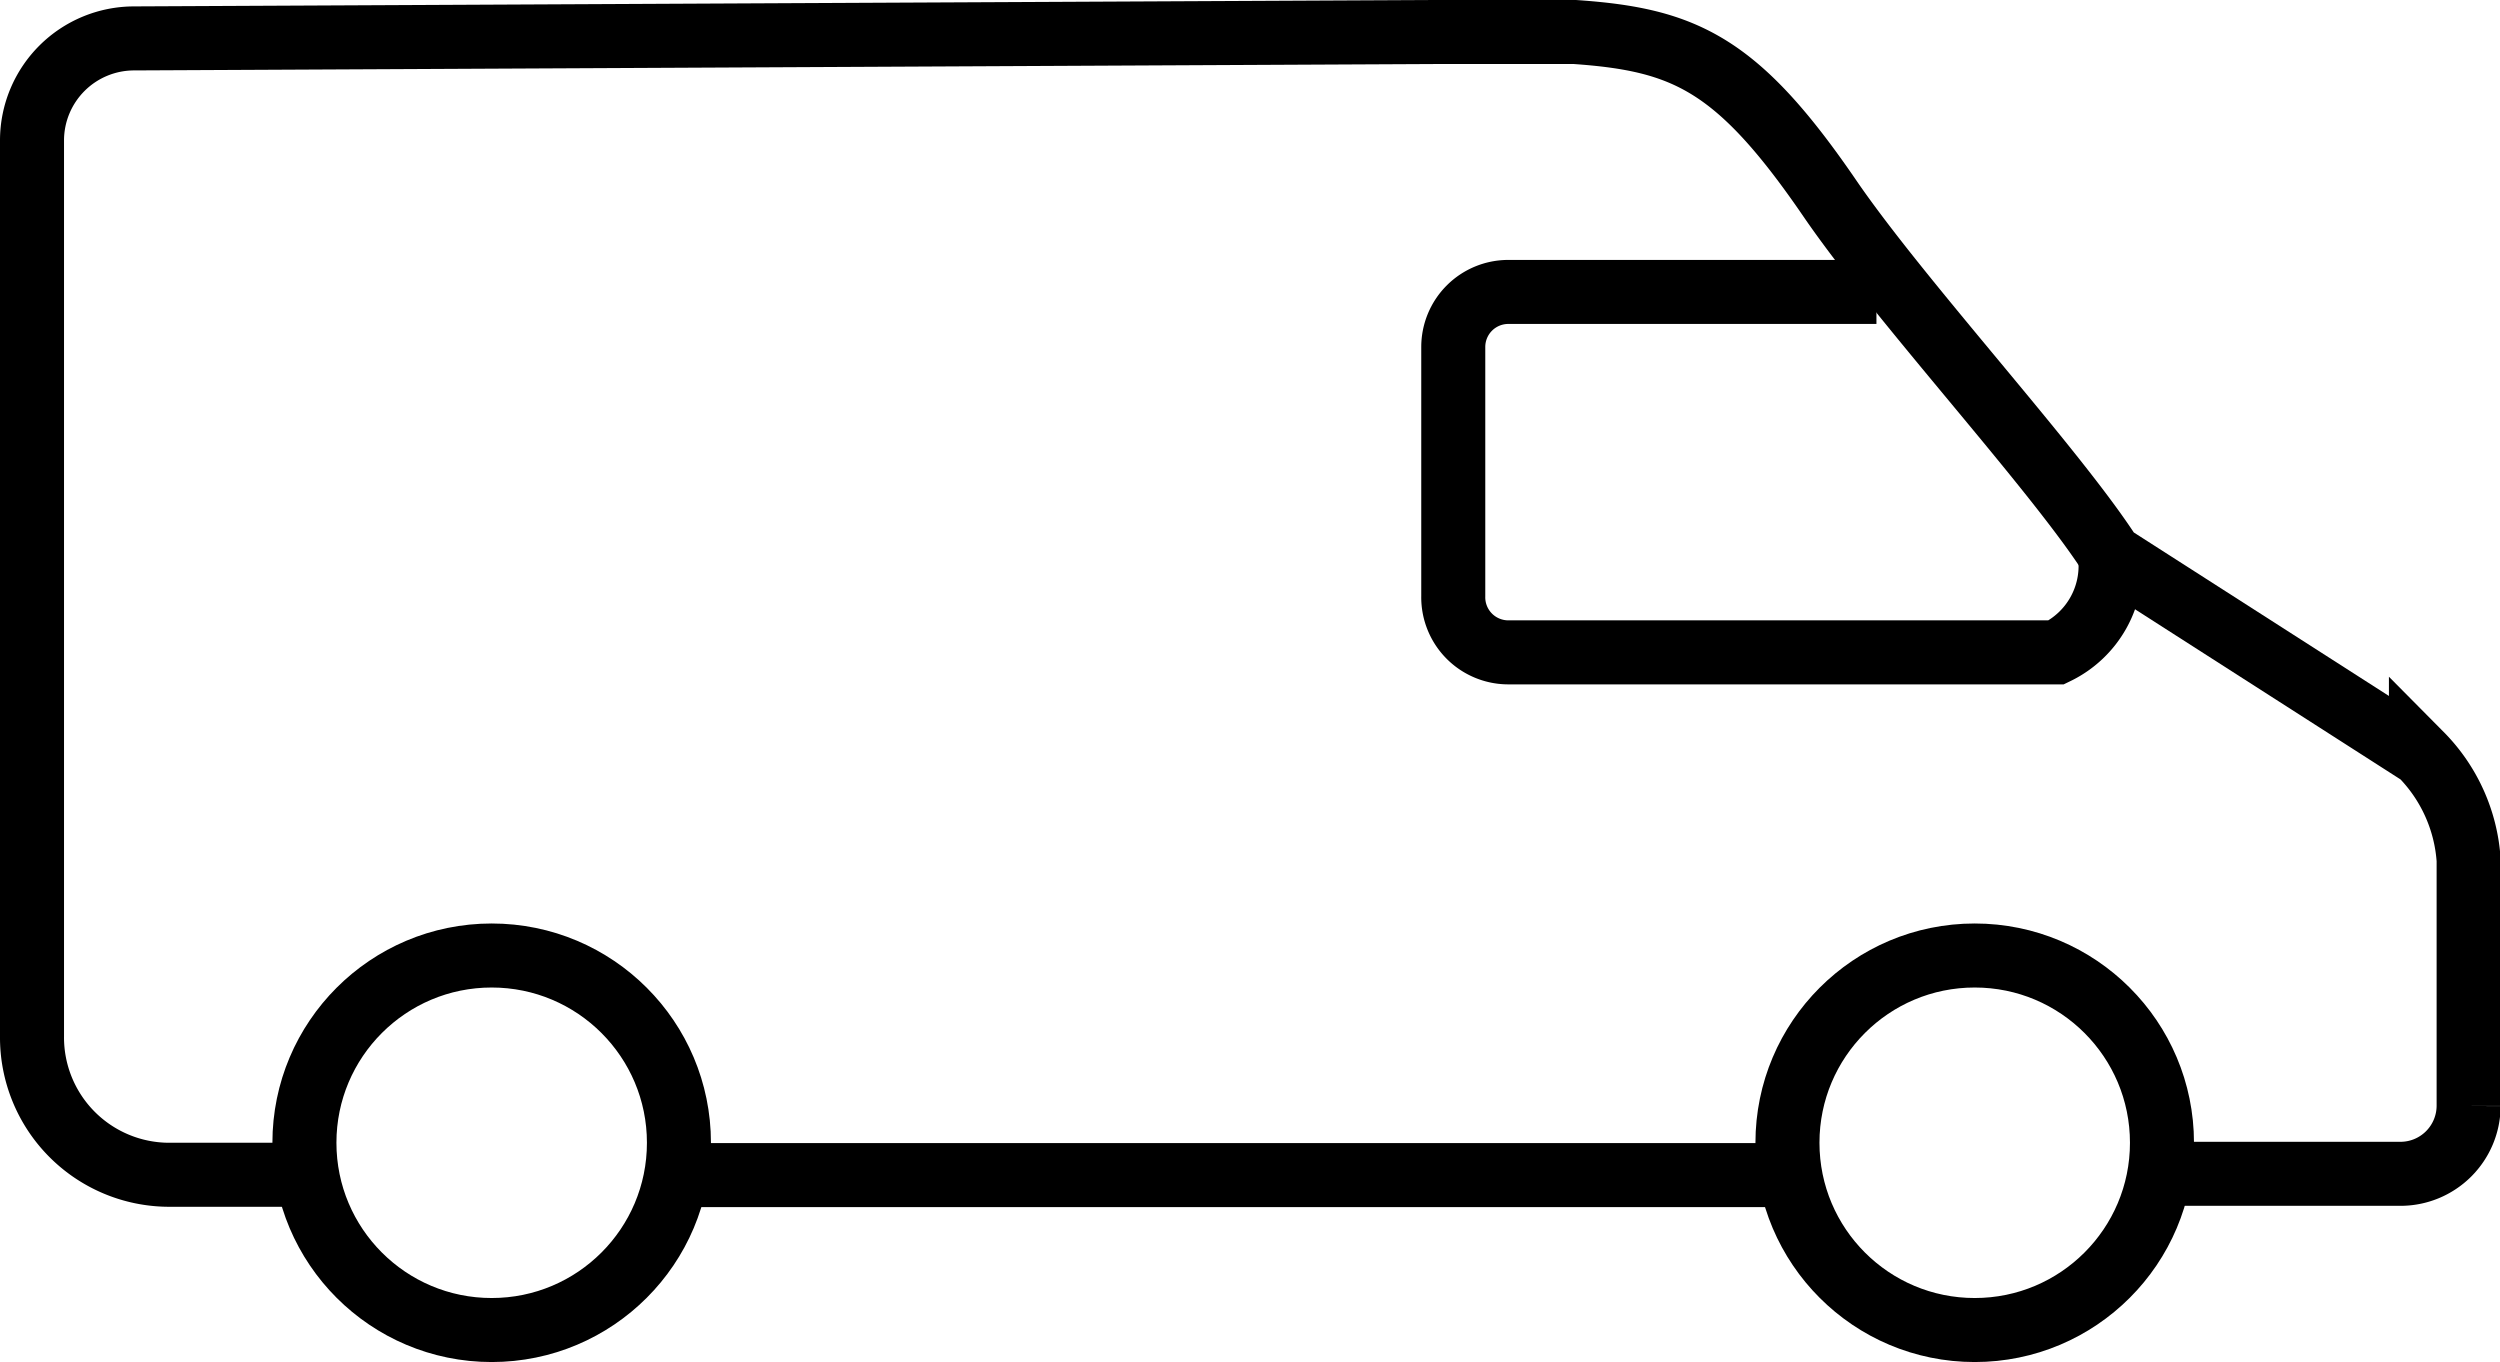 <svg id="Layer_1" data-name="Layer 1" xmlns="http://www.w3.org/2000/svg" viewBox="0 0 78.1 42.55"><defs><style>.cls-1{fill:none;stroke:#000;stroke-miterlimit:10;stroke-width:2px;}</style></defs><title>van-black</title><path class="cls-1" d="M11.17,40.32H7.45A4.29,4.29,0,0,1,3.17,36V8A3.19,3.19,0,0,1,6.36,4.82L47,4.62l4.37,0c3.46.24,5.1,1,8,5.25,2.24,3.25,7,8.4,8.74,11.11l9.69,6.21a5.18,5.18,0,0,1,1.49,3.3l0,7.68a2.13,2.13,0,0,1-2.13,2.12H70.29" transform="translate(-2.17 -3.62)"/><line class="cls-1" x1="55.33" y1="36.71" x2="21.6" y2="36.71"/><path class="cls-1" d="M60.79,12.74H49.29a1.72,1.72,0,0,0-1.72,1.72v7.79A1.72,1.72,0,0,0,49.29,24H66.41a3,3,0,0,0,1.68-3" transform="translate(-2.17 -3.62)"/><circle class="cls-1" cx="15.36" cy="35.7" r="5.85"/><circle class="cls-1" cx="61.69" cy="35.7" r="5.85"/></svg>